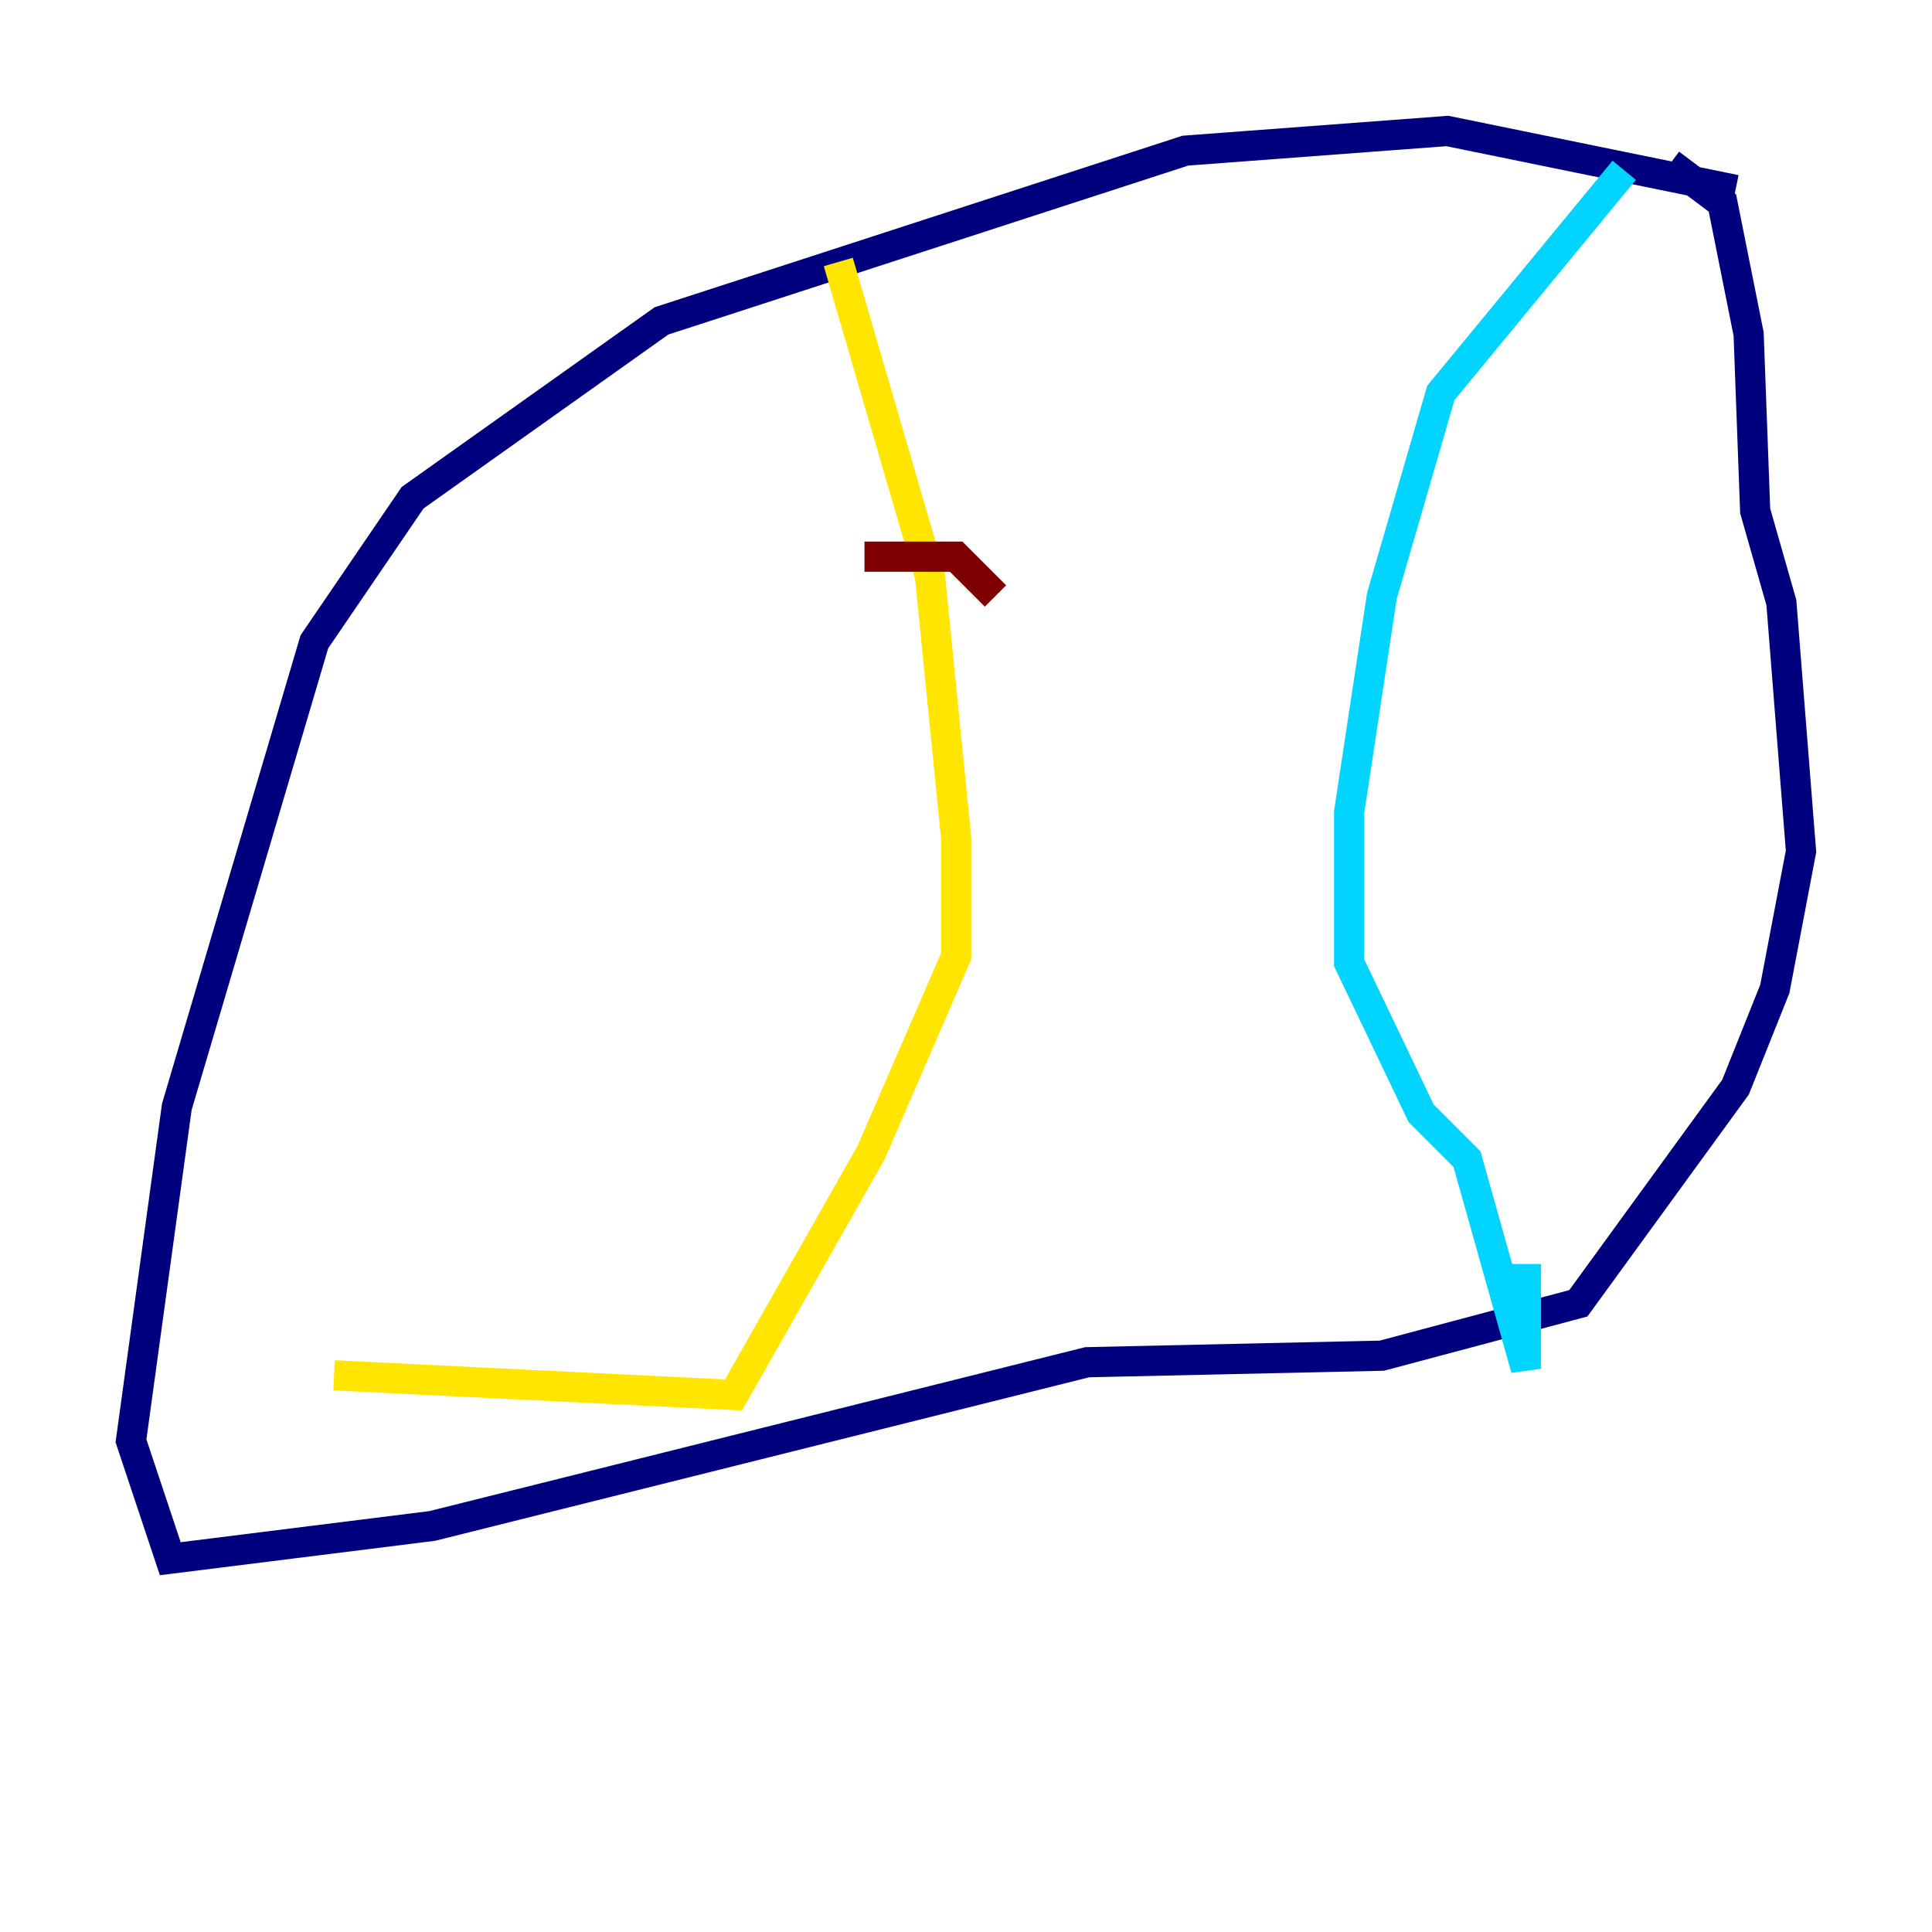 <?xml version="1.0" encoding="utf-8" ?>
<svg baseProfile="tiny" height="128" version="1.2" viewBox="0,0,128,128" width="128" xmlns="http://www.w3.org/2000/svg" xmlns:ev="http://www.w3.org/2001/xml-events" xmlns:xlink="http://www.w3.org/1999/xlink"><defs /><polyline fill="none" points="114.983,12.583 95.891,8.678 78.536,9.98 43.824,21.261 27.336,32.976 20.827,42.522 11.715,73.329 8.678,95.458 11.281,103.268 28.637,101.098 72.027,90.251 91.552,89.817 104.57,86.346 114.983,72.027 117.586,65.519 119.322,56.407 118.02,39.919 116.285,33.844 115.851,22.129 114.115,13.451 110.644,10.848" stroke="#00007f" stroke-width="2" /><polyline fill="none" points="107.607,11.281 95.458,26.034 91.552,39.485 89.383,53.803 89.383,63.783 94.156,73.763 97.193,76.8 101.098,90.685 101.098,83.742" stroke="#00d4ff" stroke-width="2" /><polyline fill="none" points="55.539,17.356 61.614,38.183 63.349,55.539 63.349,63.349 57.709,76.366 48.597,92.42 22.129,91.119" stroke="#ffe500" stroke-width="2" /><polyline fill="none" points="57.275,36.881 63.349,36.881 65.953,39.485" stroke="#7f0000" stroke-width="2" /></svg>